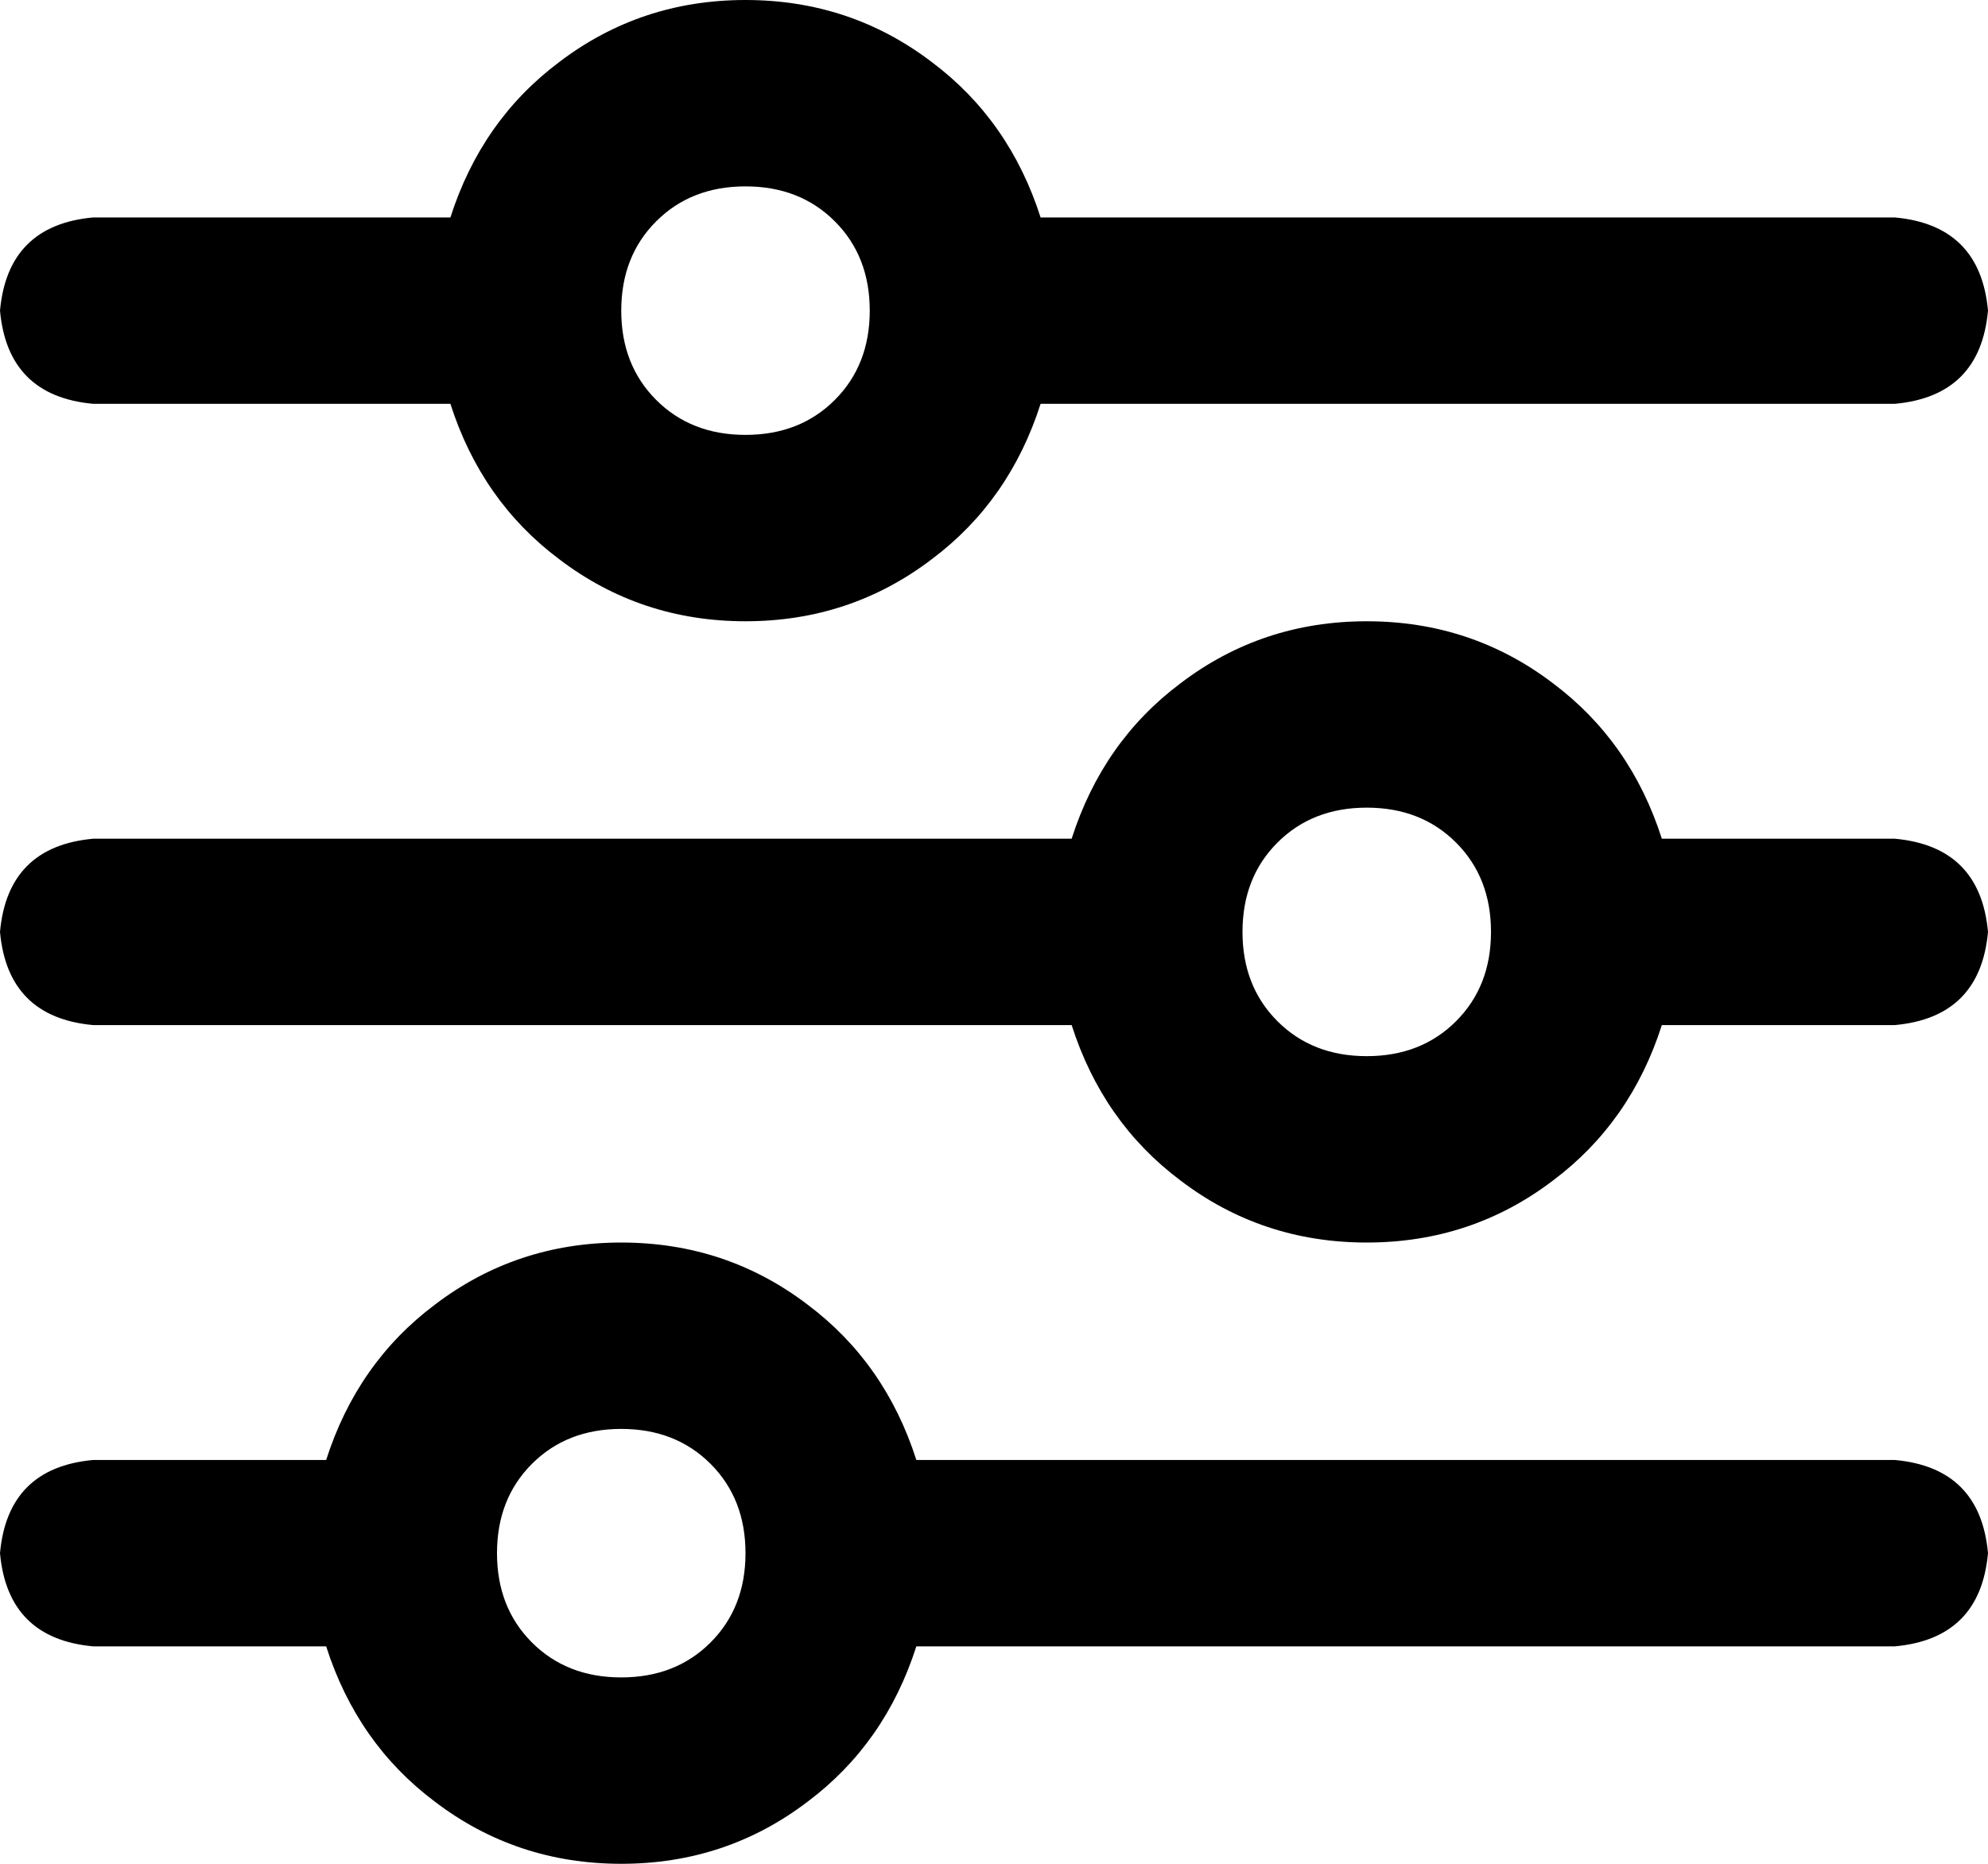 <svg xmlns="http://www.w3.org/2000/svg" viewBox="0 0 512 480">
  <path d="M 0 400 Q 2 422 24 424 L 84 424 L 84 424 Q 92 449 112 464 Q 133 480 160 480 Q 187 480 208 464 Q 228 449 236 424 L 488 424 L 488 424 Q 510 422 512 400 Q 510 378 488 376 L 236 376 L 236 376 Q 228 351 208 336 Q 187 320 160 320 Q 133 320 112 336 Q 92 351 84 376 L 24 376 L 24 376 Q 2 378 0 400 L 0 400 Z M 128 400 Q 128 386 137 377 L 137 377 L 137 377 Q 146 368 160 368 Q 174 368 183 377 Q 192 386 192 400 Q 192 414 183 423 Q 174 432 160 432 Q 146 432 137 423 Q 128 414 128 400 L 128 400 Z M 320 240 Q 320 226 329 217 L 329 217 L 329 217 Q 338 208 352 208 Q 366 208 375 217 Q 384 226 384 240 Q 384 254 375 263 Q 366 272 352 272 Q 338 272 329 263 Q 320 254 320 240 L 320 240 Z M 352 160 Q 325 160 304 176 L 304 176 L 304 176 Q 284 191 276 216 L 24 216 L 24 216 Q 2 218 0 240 Q 2 262 24 264 L 276 264 L 276 264 Q 284 289 304 304 Q 325 320 352 320 Q 379 320 400 304 Q 420 289 428 264 L 488 264 L 488 264 Q 510 262 512 240 Q 510 218 488 216 L 428 216 L 428 216 Q 420 191 400 176 Q 379 160 352 160 L 352 160 Z M 192 112 Q 178 112 169 103 L 169 103 L 169 103 Q 160 94 160 80 Q 160 66 169 57 Q 178 48 192 48 Q 206 48 215 57 Q 224 66 224 80 Q 224 94 215 103 Q 206 112 192 112 L 192 112 Z M 268 56 Q 260 31 240 16 L 240 16 L 240 16 Q 219 0 192 0 Q 165 0 144 16 Q 124 31 116 56 L 24 56 L 24 56 Q 2 58 0 80 Q 2 102 24 104 L 116 104 L 116 104 Q 124 129 144 144 Q 165 160 192 160 Q 219 160 240 144 Q 260 129 268 104 L 488 104 L 488 104 Q 510 102 512 80 Q 510 58 488 56 L 268 56 L 268 56 Z" />
</svg>